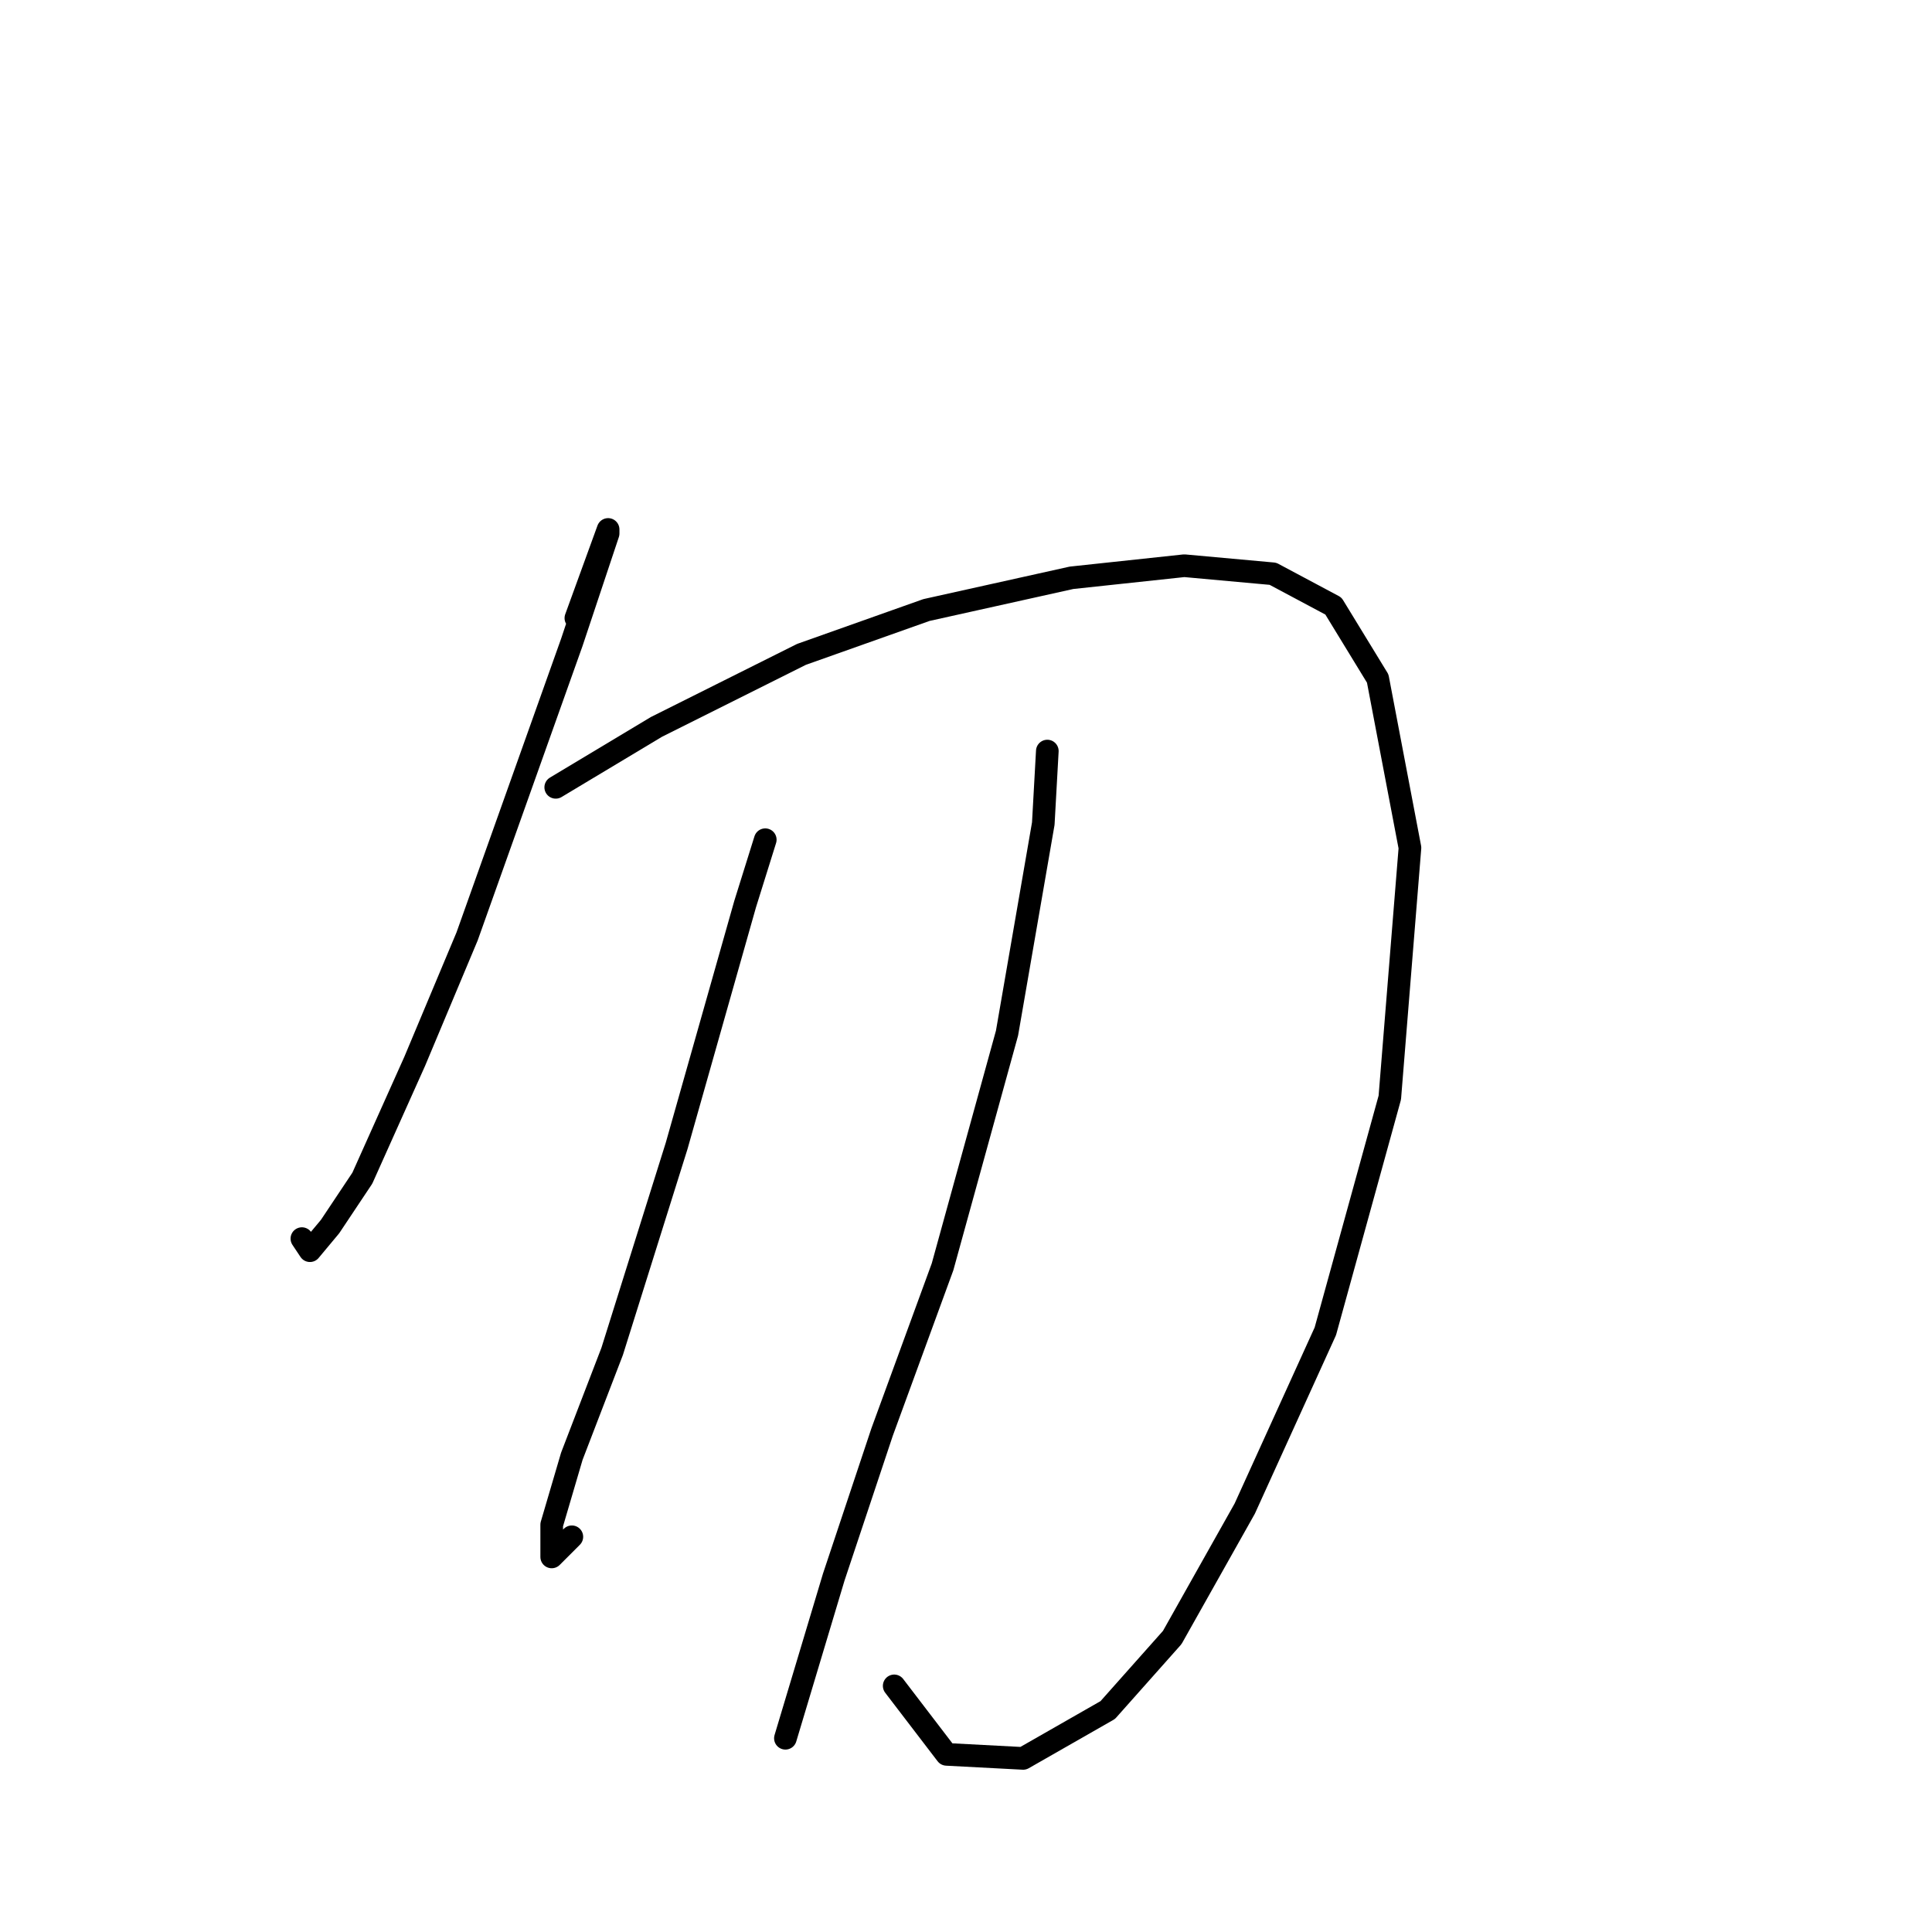 <?xml version="1.0" standalone="no"?>
    <svg width="256" height="256" xmlns="http://www.w3.org/2000/svg" version="1.1">
    <polyline stroke="black" stroke-width="3" stroke-linecap="round" fill="transparent" stroke-linejoin="round" points="76.307 81.901 80.579 70.155 80.579 70.689 75.773 85.104 61.892 124.08 54.951 140.631 48.01 156.114 43.739 162.521 41.069 165.724 40.002 164.123 40.002 164.123 " />
        <polyline stroke="black" stroke-width="3" stroke-linecap="round" fill="transparent" stroke-linejoin="round" points="73.638 104.325 86.985 96.316 106.206 86.706 122.757 80.833 141.978 76.562 156.927 74.96 168.673 76.028 176.682 80.299 182.555 89.91 186.826 112.334 184.157 145.436 175.614 176.403 164.936 199.895 155.326 216.98 146.783 226.59 135.571 232.997 125.427 232.463 118.486 223.387 118.486 223.387 " />
        <polyline stroke="black" stroke-width="3" stroke-linecap="round" fill="transparent" stroke-linejoin="round" points="101.401 111.266 98.731 119.808 89.655 151.843 81.113 179.072 75.773 192.954 73.104 202.03 73.104 206.301 75.773 203.632 75.773 203.632 " />
        <polyline stroke="black" stroke-width="3" stroke-linecap="round" fill="transparent" stroke-linejoin="round" points="138.775 99.52 138.241 109.13 133.435 136.893 124.893 167.86 116.884 189.75 110.477 208.971 104.071 230.327 104.071 230.327 " />
        </svg>